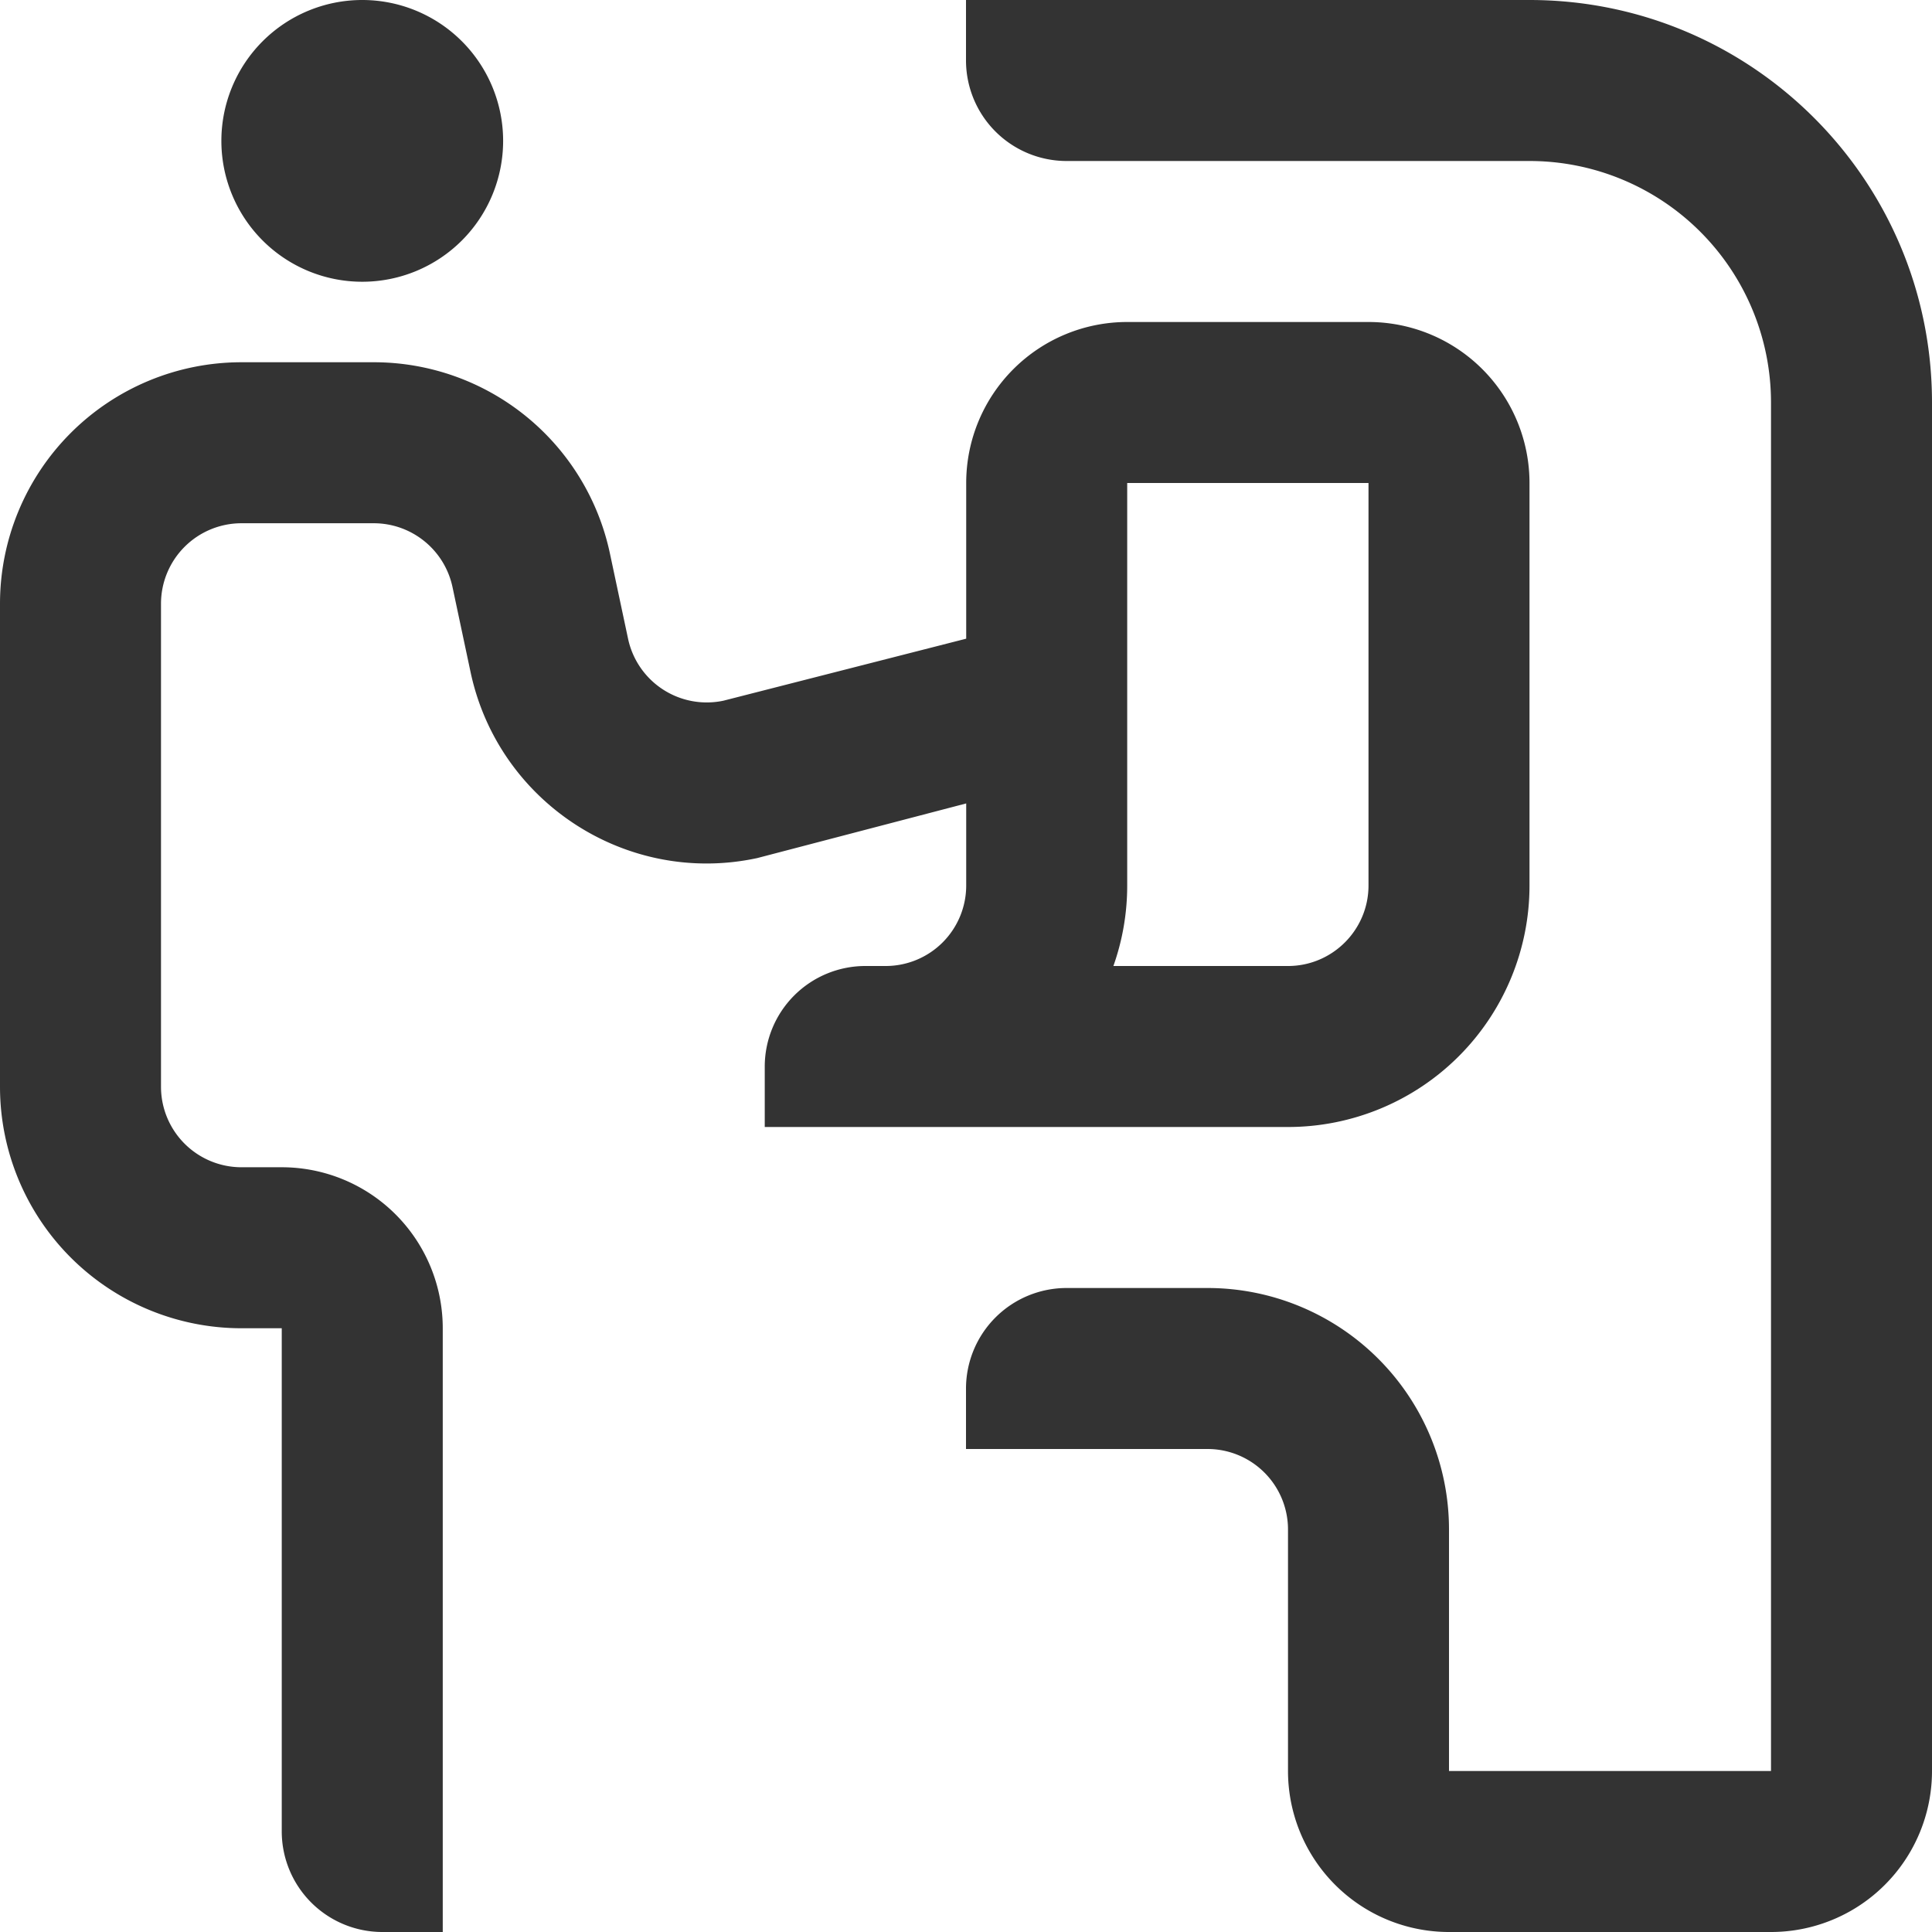 <svg viewBox="0 0 48 48" xmlns="http://www.w3.org/2000/svg" id="icon">
    <g fill="none" fill-rule="evenodd">
        <path d="M0 48h48V0H0z"/>
        <path d="M9 7a3.5 3.5 0 100-7 3.5 3.5 0 000 7m29-7H24v1.5A2.5 2.5 0 0026.5 4H38a6 6 0 016 6v34h-8v-6a6 6 0 00-6-6h-3.5a2.5 2.5 0 00-2.5 2.5V36h6a2 2 0 012 2v6a4 4 0 004 4h8a4 4 0 004-4V10c0-5.523-4.478-10-10-10m-9.995 22V12H34v10c0 1.103-.897 2-2 2h-4.338a5.972 5.972 0 00.343-2m-6 2H21.5a2.5 2.5 0 00-2.5 2.5V28h13a6 6 0 006-6V12a4 4 0 00-4-4h-5.995a4 4 0 00-4 4v3.868l-6.029 1.54a1.999 1.999 0 01-2.372-1.539l-.451-2.12A5.997 5.997 0 009.287 9H6a6 6 0 00-6 6v12a6 6 0 006 6h1v12.5A2.5 2.5 0 009.5 48H11V33a4 4 0 00-4-4H6a2 2 0 01-2-2V15a2 2 0 012-2h3.285c.944 0 1.76.661 1.957 1.584l.45 2.118c.691 3.236 3.883 5.313 7.12 4.617l5.193-1.358V22a2 2 0 01-2 2" fill="#333"/>
    </g>
</svg>

